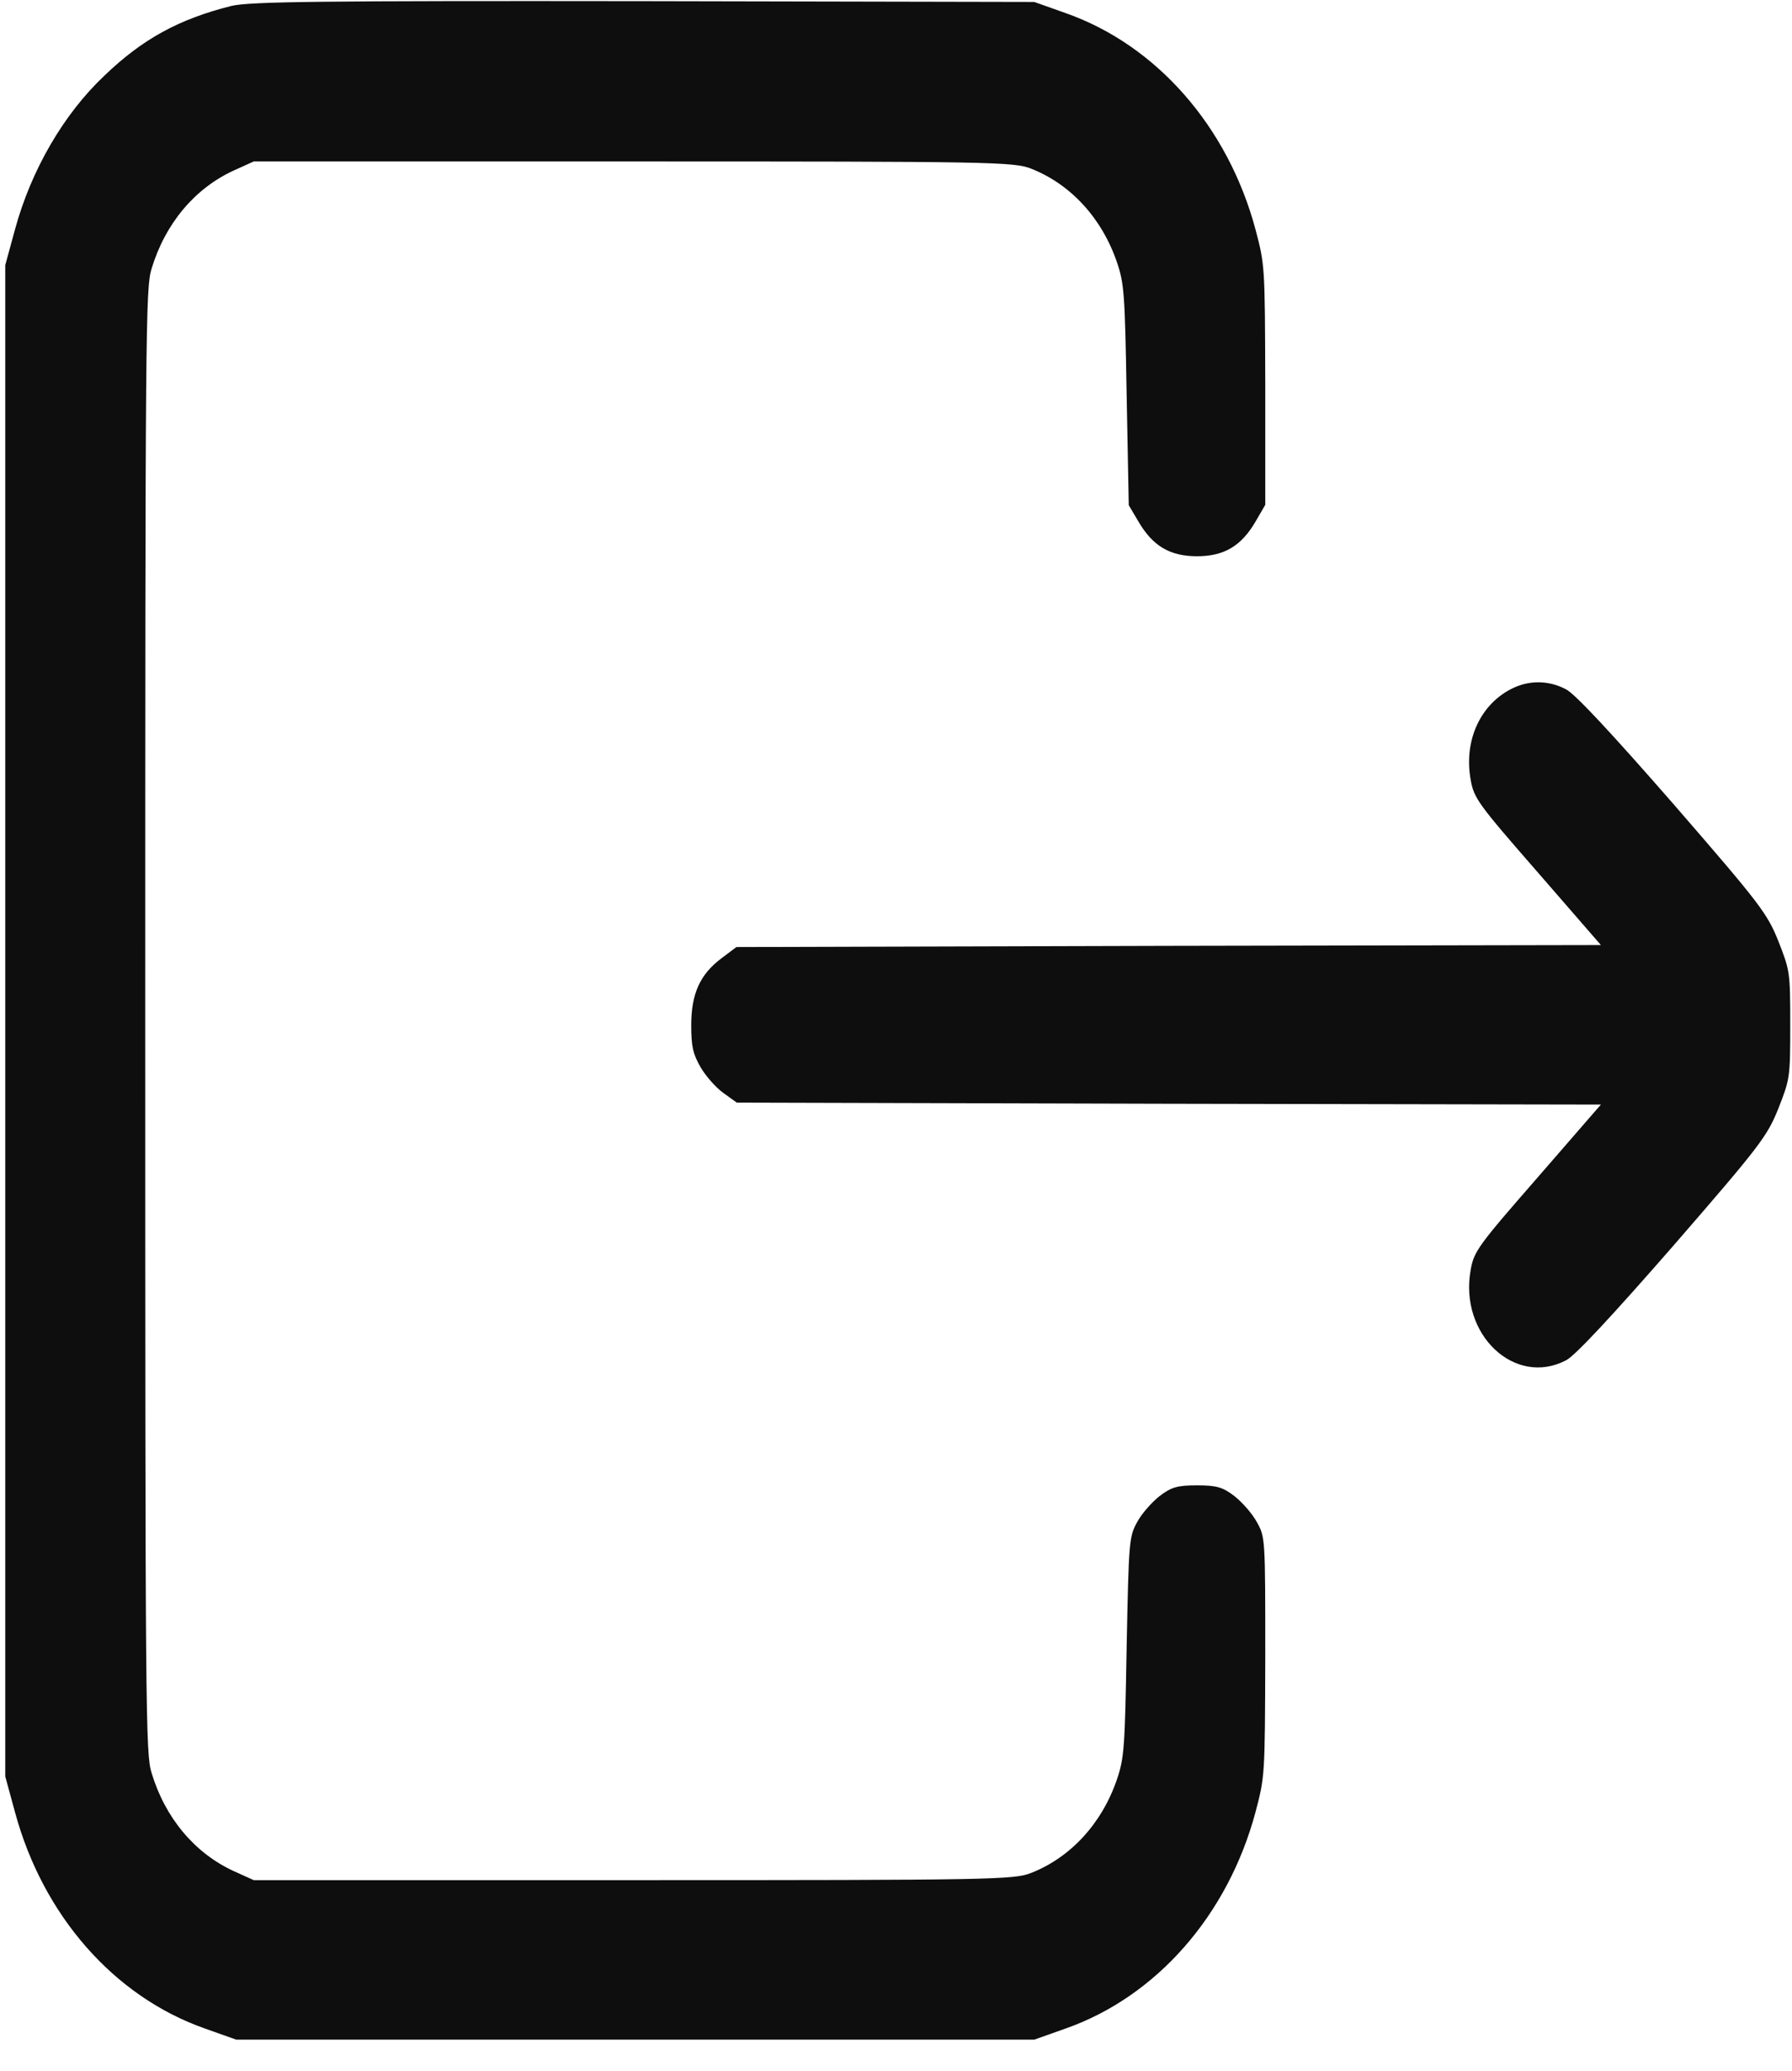 <svg width="45" height="52" viewBox="0 0 45 52" fill="none" xmlns="http://www.w3.org/2000/svg">
<path d="M5.81 0.149C4.491 0.48 3.577 0.98 2.619 1.902C1.591 2.873 0.782 4.275 0.378 5.756L0.132 6.658V25.632V44.606L0.378 45.508C1.081 48.101 2.865 50.133 5.142 50.934L5.933 51.215H15.952H25.972L26.763 50.934C29.039 50.133 30.832 48.091 31.526 45.508C31.764 44.606 31.764 44.596 31.773 41.602C31.773 38.609 31.773 38.599 31.561 38.218C31.447 38.008 31.192 37.718 30.999 37.567C30.7 37.337 30.542 37.297 30.059 37.297C29.575 37.297 29.417 37.337 29.118 37.567C28.925 37.718 28.67 38.008 28.556 38.218C28.354 38.589 28.345 38.679 28.292 41.352C28.248 43.906 28.23 44.146 28.046 44.687C27.668 45.788 26.886 46.639 25.893 47.029C25.471 47.2 24.855 47.21 15.908 47.21H6.372L5.862 46.979C4.887 46.529 4.148 45.648 3.806 44.516C3.656 44.036 3.647 43.054 3.647 25.632C3.647 8.21 3.656 7.228 3.806 6.748C4.148 5.616 4.887 4.735 5.862 4.285L6.372 4.054H15.908C24.855 4.054 25.471 4.064 25.893 4.235C26.886 4.625 27.668 5.476 28.046 6.578C28.23 7.118 28.248 7.359 28.292 9.922L28.345 12.685L28.582 13.086C28.942 13.707 29.373 13.967 30.059 13.967C30.744 13.967 31.175 13.707 31.535 13.086L31.773 12.675V9.671C31.764 6.668 31.764 6.658 31.526 5.756C30.832 3.173 29.039 1.131 26.763 0.33L25.972 0.049L16.172 0.029C8.051 0.019 6.275 0.039 5.81 0.149Z" fill="#0E0E0F"/>
<path d="M37.925 17.312C37.151 17.723 36.756 18.624 36.932 19.585C37.011 20.046 37.134 20.206 38.61 21.898L40.201 23.73L29.347 23.75L18.492 23.78L18.132 24.051C17.578 24.461 17.358 24.952 17.358 25.743C17.358 26.284 17.402 26.464 17.596 26.804C17.727 27.025 17.982 27.315 18.167 27.445L18.501 27.686L29.347 27.715L40.201 27.735L38.61 29.568C37.134 31.26 37.011 31.42 36.932 31.881C36.633 33.503 38.039 34.835 39.331 34.154C39.56 34.034 40.491 33.032 42.02 31.28C44.191 28.777 44.376 28.537 44.657 27.836C44.947 27.095 44.956 27.065 44.956 25.733C44.956 24.401 44.947 24.371 44.657 23.63C44.376 22.929 44.191 22.689 42.02 20.186C40.491 18.434 39.56 17.432 39.331 17.312C38.883 17.072 38.373 17.072 37.925 17.312Z" fill="#0E0E0F"/>
</svg>
